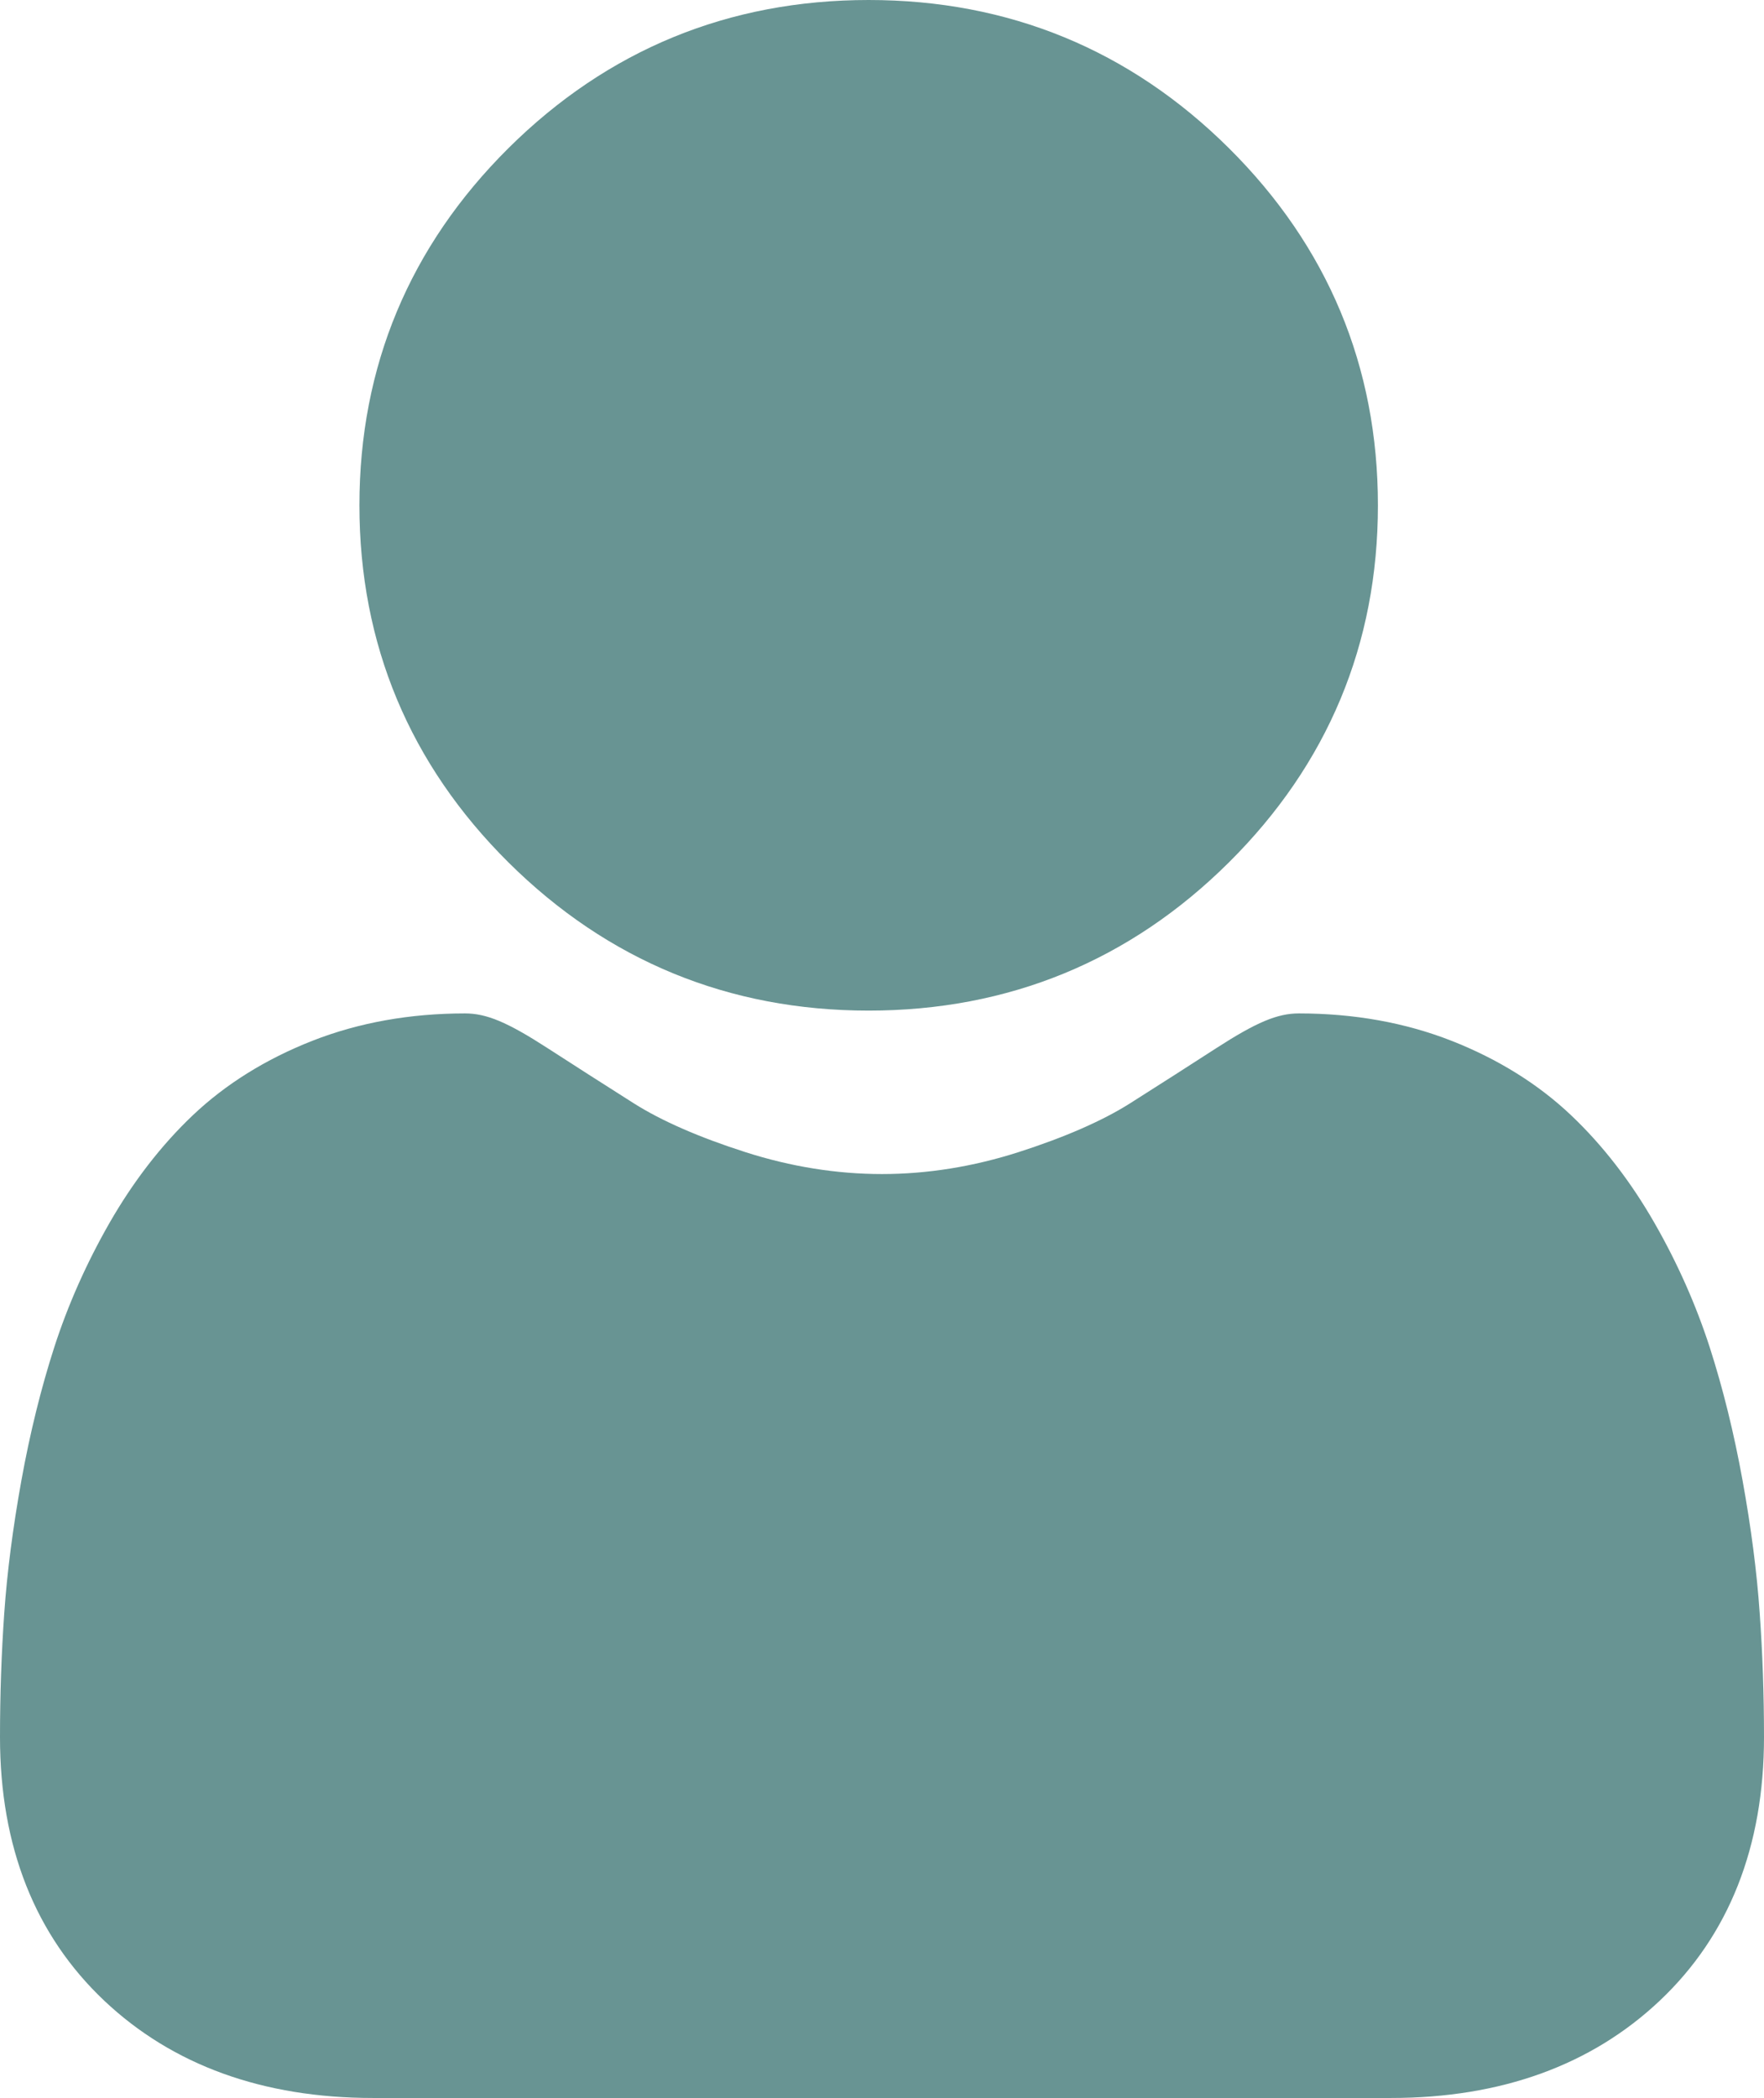 <svg width="37" height="44" viewBox="0 0 37 44" fill="none" xmlns="http://www.w3.org/2000/svg">
<path d="M18.22 21.195C21.155 21.195 23.697 20.151 25.773 18.09C27.849 16.03 28.902 13.509 28.902 10.597C28.902 7.686 27.849 5.165 25.773 3.104C23.696 1.044 21.155 0 18.22 0C15.285 0 12.745 1.044 10.668 3.104C8.592 5.165 7.539 7.686 7.539 10.597C7.539 13.509 8.592 16.03 10.668 18.09C12.745 20.15 15.286 21.195 18.22 21.195Z" fill="#689493"/>
<path d="M36.91 33.834C36.851 32.976 36.73 32.041 36.551 31.053C36.371 30.058 36.139 29.118 35.862 28.258C35.575 27.37 35.186 26.492 34.704 25.651C34.204 24.778 33.616 24.018 32.957 23.393C32.268 22.739 31.424 22.213 30.448 21.829C29.476 21.447 28.398 21.254 27.245 21.254C26.793 21.254 26.355 21.438 25.509 21.984C24.989 22.321 24.38 22.71 23.701 23.141C23.12 23.508 22.333 23.852 21.361 24.164C20.413 24.468 19.45 24.623 18.499 24.623C17.549 24.623 16.586 24.468 15.637 24.164C14.666 23.853 13.879 23.509 13.298 23.142C12.625 22.715 12.016 22.326 11.488 21.984C10.644 21.438 10.206 21.254 9.753 21.254C8.6 21.254 7.522 21.447 6.55 21.829C5.575 22.212 4.731 22.738 4.041 23.393C3.382 24.019 2.795 24.779 2.295 25.651C1.814 26.492 1.424 27.369 1.137 28.259C0.86 29.118 0.628 30.058 0.448 31.053C0.27 32.04 0.149 32.975 0.089 33.835C0.03 34.676 0 35.55 0 36.433C0 38.73 0.736 40.589 2.187 41.96C3.62 43.313 5.517 44 7.823 44H29.177C31.483 44 33.379 43.314 34.813 41.96C36.264 40.59 37 38.73 37 36.432C37 35.546 36.97 34.672 36.91 33.834Z" fill="#689493"/>
</svg>
